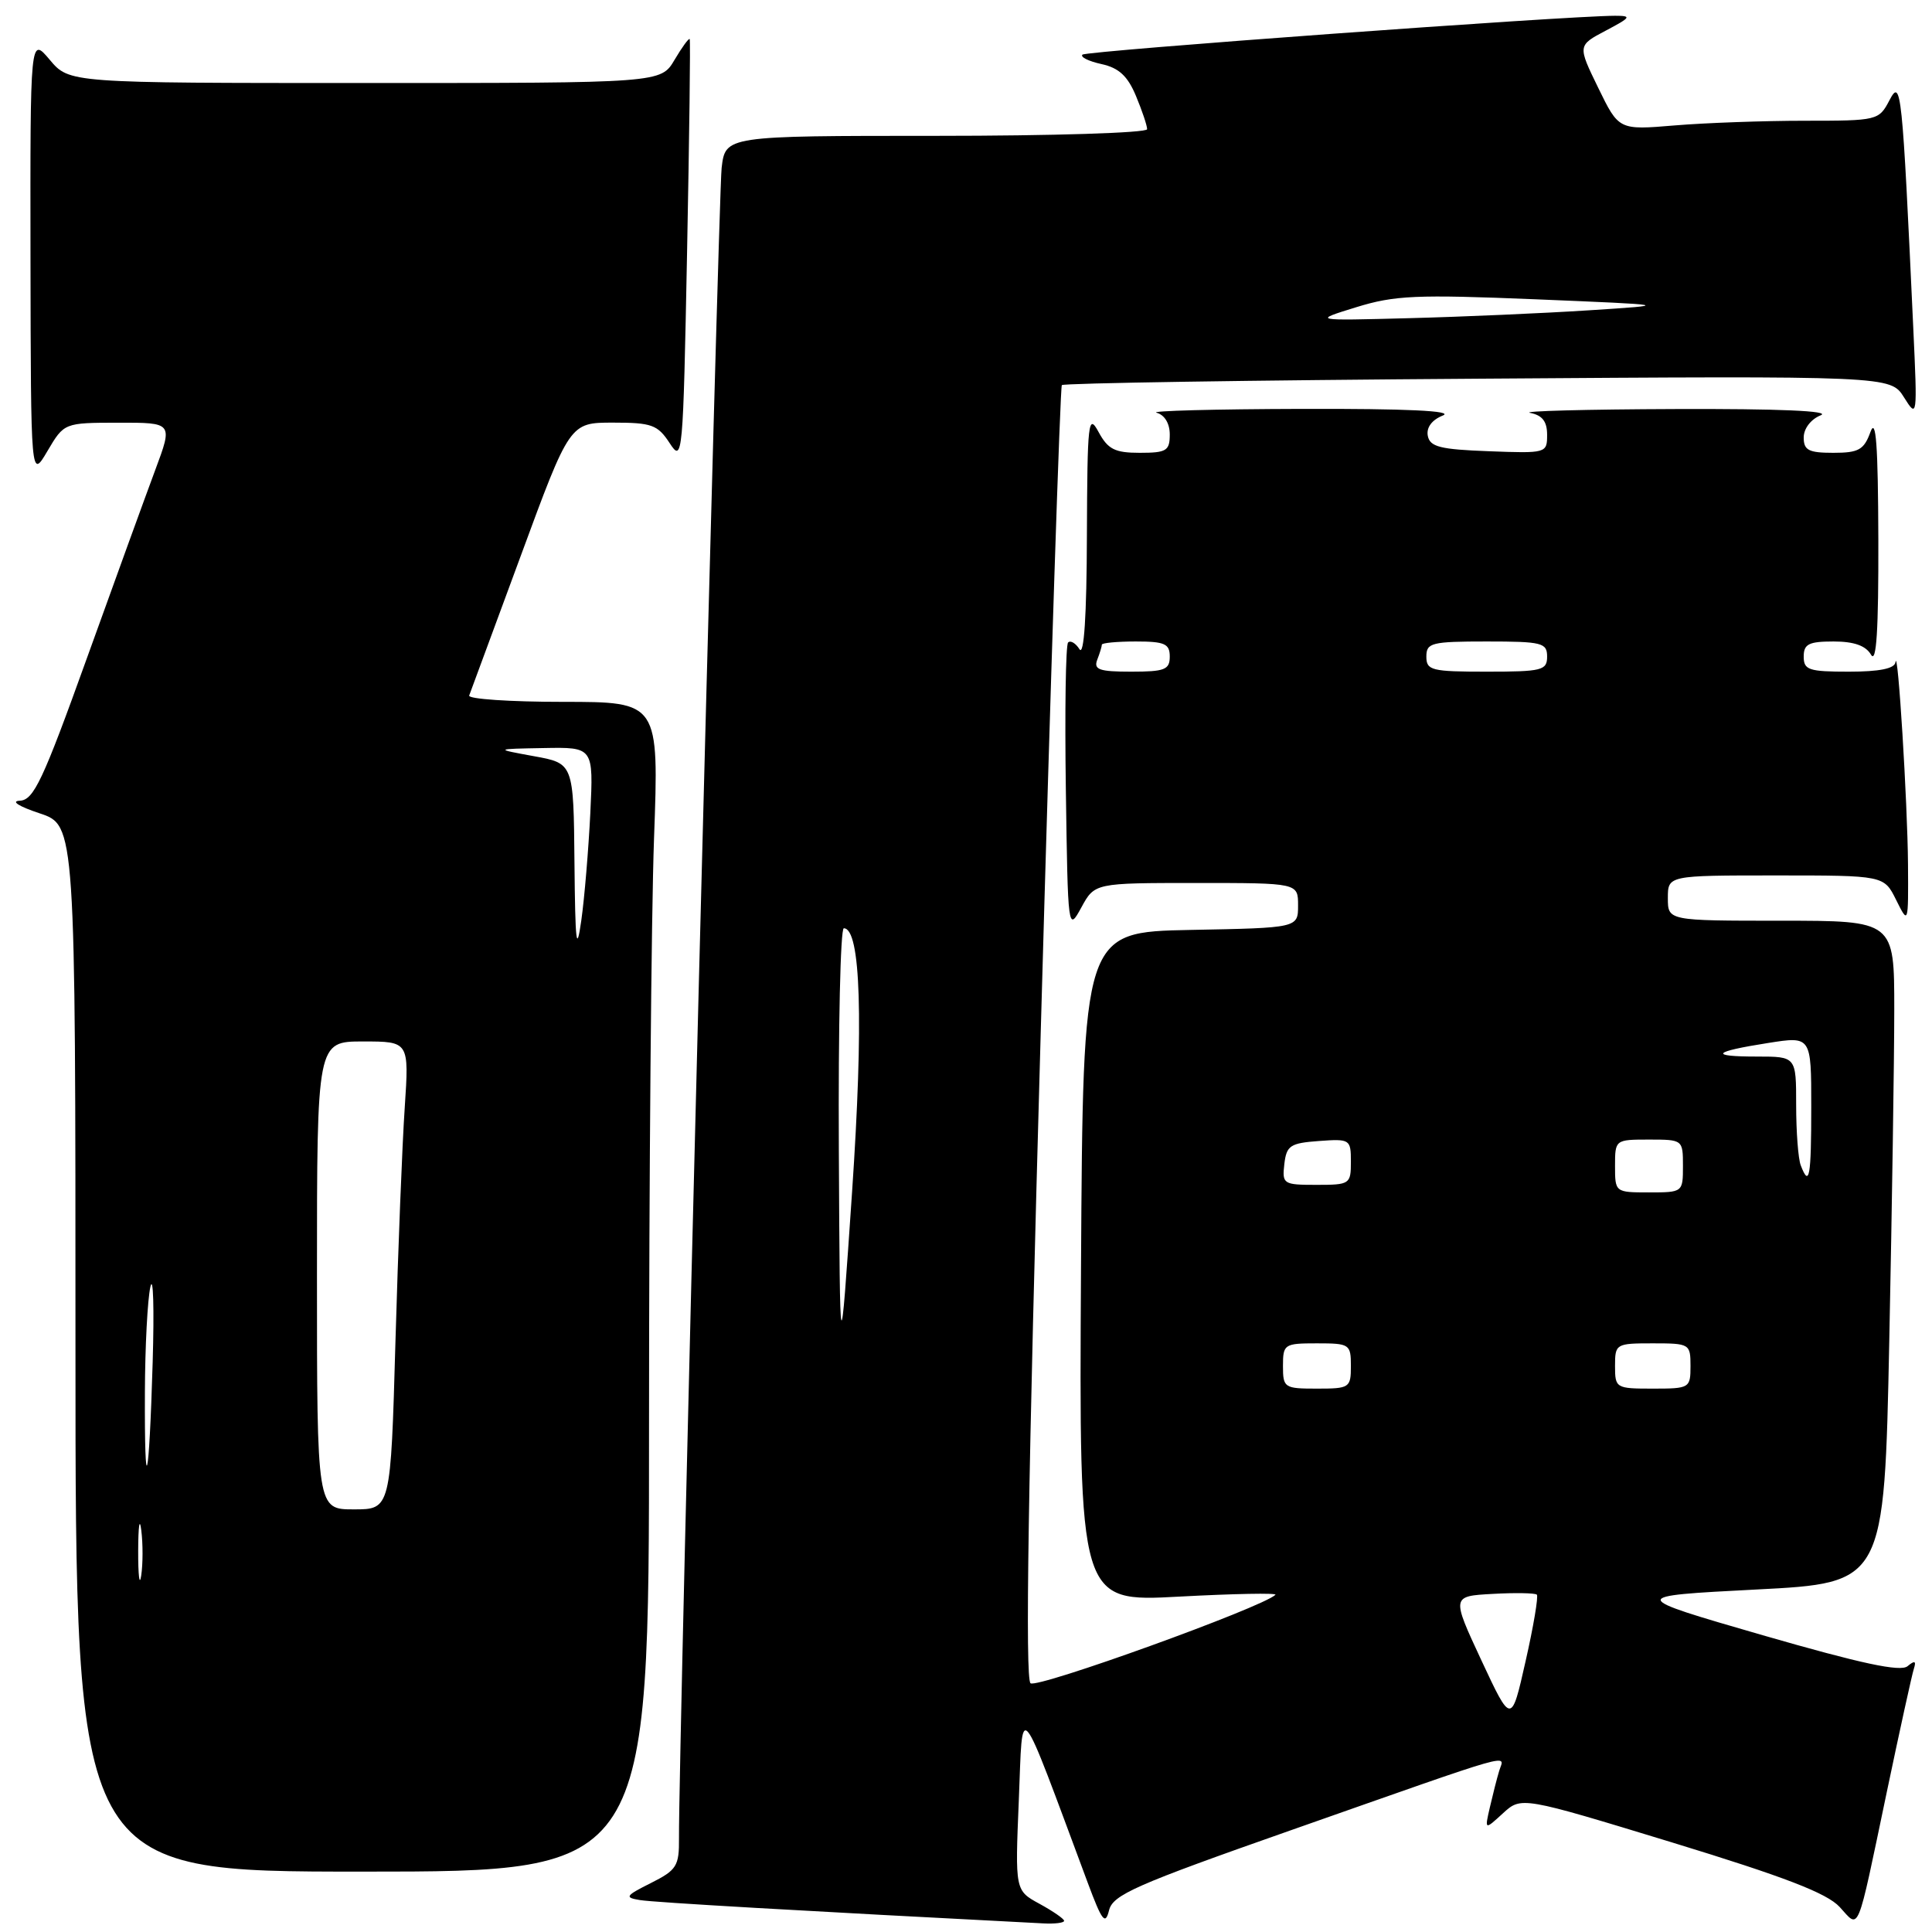 <?xml version="1.0" encoding="UTF-8" standalone="no"?>
<!DOCTYPE svg PUBLIC "-//W3C//DTD SVG 1.1//EN" "http://www.w3.org/Graphics/SVG/1.1/DTD/svg11.dtd" >
<svg xmlns="http://www.w3.org/2000/svg" xmlns:xlink="http://www.w3.org/1999/xlink" version="1.1" viewBox="0 0 256 256">
 <g >
 <path fill="currentColor"
d=" M 141.00 254.52 C 141.00 254.26 139.54 253.25 137.75 252.27 C 134.50 250.50 134.50 250.50 135.00 238.50 C 135.55 225.22 134.71 224.20 144.14 249.50 C 146.02 254.55 146.46 255.12 146.95 253.14 C 147.45 251.07 150.41 249.77 171.01 242.53 C 201.74 231.73 199.31 232.42 198.65 234.65 C 198.34 235.67 197.79 237.85 197.41 239.50 C 196.72 242.50 196.72 242.50 199.15 240.27 C 201.59 238.04 201.59 238.04 221.55 244.13 C 236.49 248.70 242.07 250.85 243.76 252.68 C 246.44 255.59 245.96 256.78 250.00 237.50 C 251.73 229.25 253.35 221.87 253.60 221.11 C 253.93 220.08 253.71 219.99 252.76 220.78 C 251.82 221.56 246.65 220.45 233.58 216.68 C 215.69 211.50 215.69 211.50 232.69 210.62 C 249.68 209.75 249.68 209.75 250.34 177.62 C 250.70 159.96 251.00 140.21 251.00 133.75 C 251.00 122.00 251.00 122.00 236.00 122.00 C 221.00 122.00 221.00 122.00 221.00 119.00 C 221.00 116.00 221.00 116.00 235.32 116.00 C 249.64 116.00 249.64 116.00 251.25 119.25 C 252.87 122.50 252.87 122.50 252.82 114.50 C 252.76 106.41 251.47 85.45 251.16 87.75 C 251.05 88.59 249.05 89.00 245.00 89.00 C 239.67 89.00 239.00 88.78 239.00 87.00 C 239.00 85.34 239.67 85.00 242.95 85.00 C 245.66 85.00 247.22 85.55 247.92 86.75 C 248.64 87.99 248.92 83.51 248.89 71.50 C 248.85 58.91 248.58 55.21 247.84 57.25 C 246.98 59.61 246.28 60.00 242.92 60.00 C 239.65 60.00 239.00 59.66 239.00 57.97 C 239.00 56.79 239.95 55.55 241.25 55.03 C 242.69 54.45 235.74 54.15 222.00 54.20 C 210.18 54.24 201.51 54.47 202.75 54.71 C 204.36 55.02 205.00 55.84 205.00 57.61 C 205.00 60.05 204.91 60.08 197.26 59.79 C 190.82 59.55 189.47 59.21 189.19 57.75 C 188.98 56.65 189.73 55.64 191.18 55.06 C 192.72 54.44 186.42 54.14 172.50 54.18 C 160.95 54.21 152.29 54.44 153.25 54.69 C 154.31 54.97 155.00 56.10 155.00 57.57 C 155.00 59.73 154.57 60.00 151.03 60.00 C 147.73 60.00 146.81 59.54 145.57 57.25 C 144.20 54.72 144.08 55.79 144.02 71.00 C 143.99 81.58 143.64 86.97 143.04 86.03 C 142.53 85.22 141.85 84.82 141.53 85.13 C 141.21 85.45 141.08 94.21 141.23 104.61 C 141.50 123.33 141.52 123.47 143.28 120.25 C 145.05 117.00 145.05 117.00 158.53 117.00 C 172.00 117.00 172.00 117.00 172.00 119.97 C 172.00 122.95 172.00 122.95 157.75 123.22 C 143.50 123.50 143.50 123.50 143.24 167.89 C 142.98 212.28 142.98 212.28 156.24 211.56 C 163.53 211.17 169.27 211.06 169.00 211.32 C 167.27 212.99 137.43 223.77 136.55 223.04 C 135.82 222.44 136.22 196.42 137.90 136.84 C 139.21 89.90 140.48 51.29 140.70 51.03 C 140.93 50.77 165.73 50.38 195.81 50.18 C 250.50 49.80 250.50 49.80 252.29 52.65 C 254.05 55.46 254.07 55.32 253.52 43.50 C 252.05 11.69 251.91 10.33 250.36 13.29 C 248.96 15.96 248.78 16.00 239.12 16.00 C 233.72 16.00 225.97 16.28 221.90 16.62 C 214.50 17.24 214.50 17.24 211.77 11.63 C 209.04 6.03 209.04 6.03 212.77 4.06 C 216.12 2.29 216.25 2.09 214.00 2.09 C 207.41 2.11 143.93 6.74 143.43 7.24 C 143.11 7.55 144.25 8.12 145.95 8.49 C 148.25 8.99 149.42 10.07 150.52 12.71 C 151.33 14.65 152.00 16.64 152.00 17.12 C 152.00 17.61 139.43 18.00 124.06 18.00 C 96.12 18.00 96.12 18.00 95.62 22.25 C 95.18 26.01 89.88 233.29 89.97 243.56 C 90.00 247.27 89.67 247.79 86.25 249.51 C 82.86 251.21 82.72 251.43 84.80 251.77 C 86.64 252.08 106.49 253.22 138.25 254.86 C 139.76 254.94 141.00 254.79 141.00 254.52 Z  M 86.00 188.66 C 86.00 156.02 86.30 121.15 86.66 111.16 C 87.32 93.00 87.32 93.00 74.57 93.00 C 67.57 93.00 61.98 92.62 62.17 92.16 C 62.35 91.70 65.42 83.37 69.00 73.66 C 75.50 56.00 75.50 56.00 81.23 56.00 C 86.35 56.00 87.14 56.28 88.73 58.71 C 90.45 61.35 90.51 60.68 91.04 33.46 C 91.34 18.08 91.50 5.36 91.39 5.18 C 91.28 5.01 90.38 6.24 89.38 7.93 C 87.57 11.00 87.57 11.00 48.37 11.00 C 9.18 11.00 9.18 11.00 6.59 7.92 C 4.00 4.85 4.00 4.85 4.04 34.17 C 4.09 63.50 4.09 63.50 6.29 59.76 C 8.50 56.02 8.50 56.02 15.71 56.01 C 22.91 56.00 22.91 56.00 20.58 62.25 C 19.30 65.69 15.21 76.94 11.50 87.25 C 5.68 103.43 4.47 106.01 2.63 106.10 C 1.39 106.15 2.48 106.85 5.25 107.77 C 10.00 109.35 10.00 109.35 10.00 178.68 C 10.00 248.00 10.00 248.00 48.00 248.00 C 86.00 248.00 86.00 248.00 86.00 188.66 Z  M 196.29 220.00 C 192.33 211.50 192.33 211.50 197.78 211.20 C 200.77 211.03 203.41 211.08 203.64 211.30 C 203.86 211.53 203.20 215.49 202.15 220.11 C 200.26 228.50 200.26 228.50 196.29 220.00 Z  M 170.00 181.00 C 170.00 178.11 170.17 178.00 174.50 178.00 C 178.83 178.00 179.00 178.11 179.00 181.00 C 179.00 183.89 178.83 184.00 174.50 184.00 C 170.17 184.00 170.00 183.89 170.00 181.00 Z  M 214.00 181.00 C 214.00 178.07 214.11 178.00 219.00 178.00 C 223.89 178.00 224.00 178.07 224.00 181.00 C 224.00 183.93 223.89 184.00 219.00 184.00 C 214.11 184.00 214.00 183.93 214.00 181.00 Z  M 111.15 152.25 C 111.07 136.16 111.36 123.00 111.81 123.00 C 114.06 123.00 114.44 135.32 112.90 158.00 C 111.30 181.50 111.30 181.50 111.15 152.25 Z  M 214.00 154.50 C 214.00 151.02 214.02 151.00 218.50 151.00 C 222.98 151.00 223.00 151.02 223.00 154.50 C 223.00 157.98 222.98 158.00 218.50 158.00 C 214.02 158.00 214.00 157.98 214.00 154.50 Z  M 170.18 154.25 C 170.47 151.79 170.95 151.47 174.75 151.19 C 178.89 150.89 179.00 150.96 179.00 153.94 C 179.00 156.91 178.86 157.00 174.43 157.00 C 170.04 157.00 169.88 156.89 170.18 154.25 Z  M 238.61 154.42 C 238.27 153.55 238.00 149.95 238.00 146.42 C 238.00 140.00 238.00 140.00 232.83 140.00 C 226.37 140.00 226.89 139.36 234.29 138.20 C 240.00 137.30 240.00 137.30 240.00 146.65 C 240.00 155.99 239.75 157.39 238.61 154.42 Z  M 145.39 87.42 C 145.73 86.55 146.00 85.65 146.00 85.42 C 146.00 85.19 148.03 85.00 150.50 85.00 C 154.33 85.00 155.00 85.30 155.00 87.00 C 155.00 88.74 154.33 89.00 149.89 89.00 C 145.65 89.00 144.89 88.73 145.39 87.42 Z  M 189.00 87.00 C 189.00 85.17 189.67 85.00 197.00 85.00 C 204.33 85.00 205.00 85.17 205.00 87.00 C 205.00 88.83 204.33 89.00 197.00 89.00 C 189.67 89.00 189.00 88.83 189.00 87.00 Z  M 179.70 40.71 C 184.81 39.13 187.65 39.01 203.50 39.66 C 221.50 40.41 221.50 40.41 210.50 41.12 C 204.45 41.51 193.74 41.98 186.70 42.16 C 173.90 42.50 173.90 42.50 179.70 40.71 Z  M 18.31 205.50 C 18.32 202.20 18.50 200.97 18.72 202.77 C 18.95 204.57 18.94 207.27 18.71 208.77 C 18.49 210.27 18.30 208.80 18.31 205.50 Z  M 42.00 169.00 C 42.00 138.00 42.00 138.00 48.11 138.00 C 54.21 138.00 54.21 138.00 53.63 146.75 C 53.30 151.56 52.75 165.51 52.40 177.75 C 51.77 200.00 51.77 200.00 46.88 200.00 C 42.00 200.00 42.00 200.00 42.00 169.00 Z  M 19.20 184.50 C 19.22 178.45 19.55 172.15 19.93 170.50 C 20.31 168.85 20.44 173.35 20.23 180.50 C 19.75 196.77 19.14 199.11 19.20 184.50 Z  M 76.12 114.33 C 76.00 101.15 76.00 101.15 70.75 100.20 C 65.50 99.24 65.50 99.24 72.07 99.12 C 78.64 99.00 78.64 99.00 78.22 107.75 C 77.98 112.56 77.45 118.97 77.02 122.00 C 76.39 126.44 76.22 124.97 76.12 114.33 Z "/>
</g>
</svg>